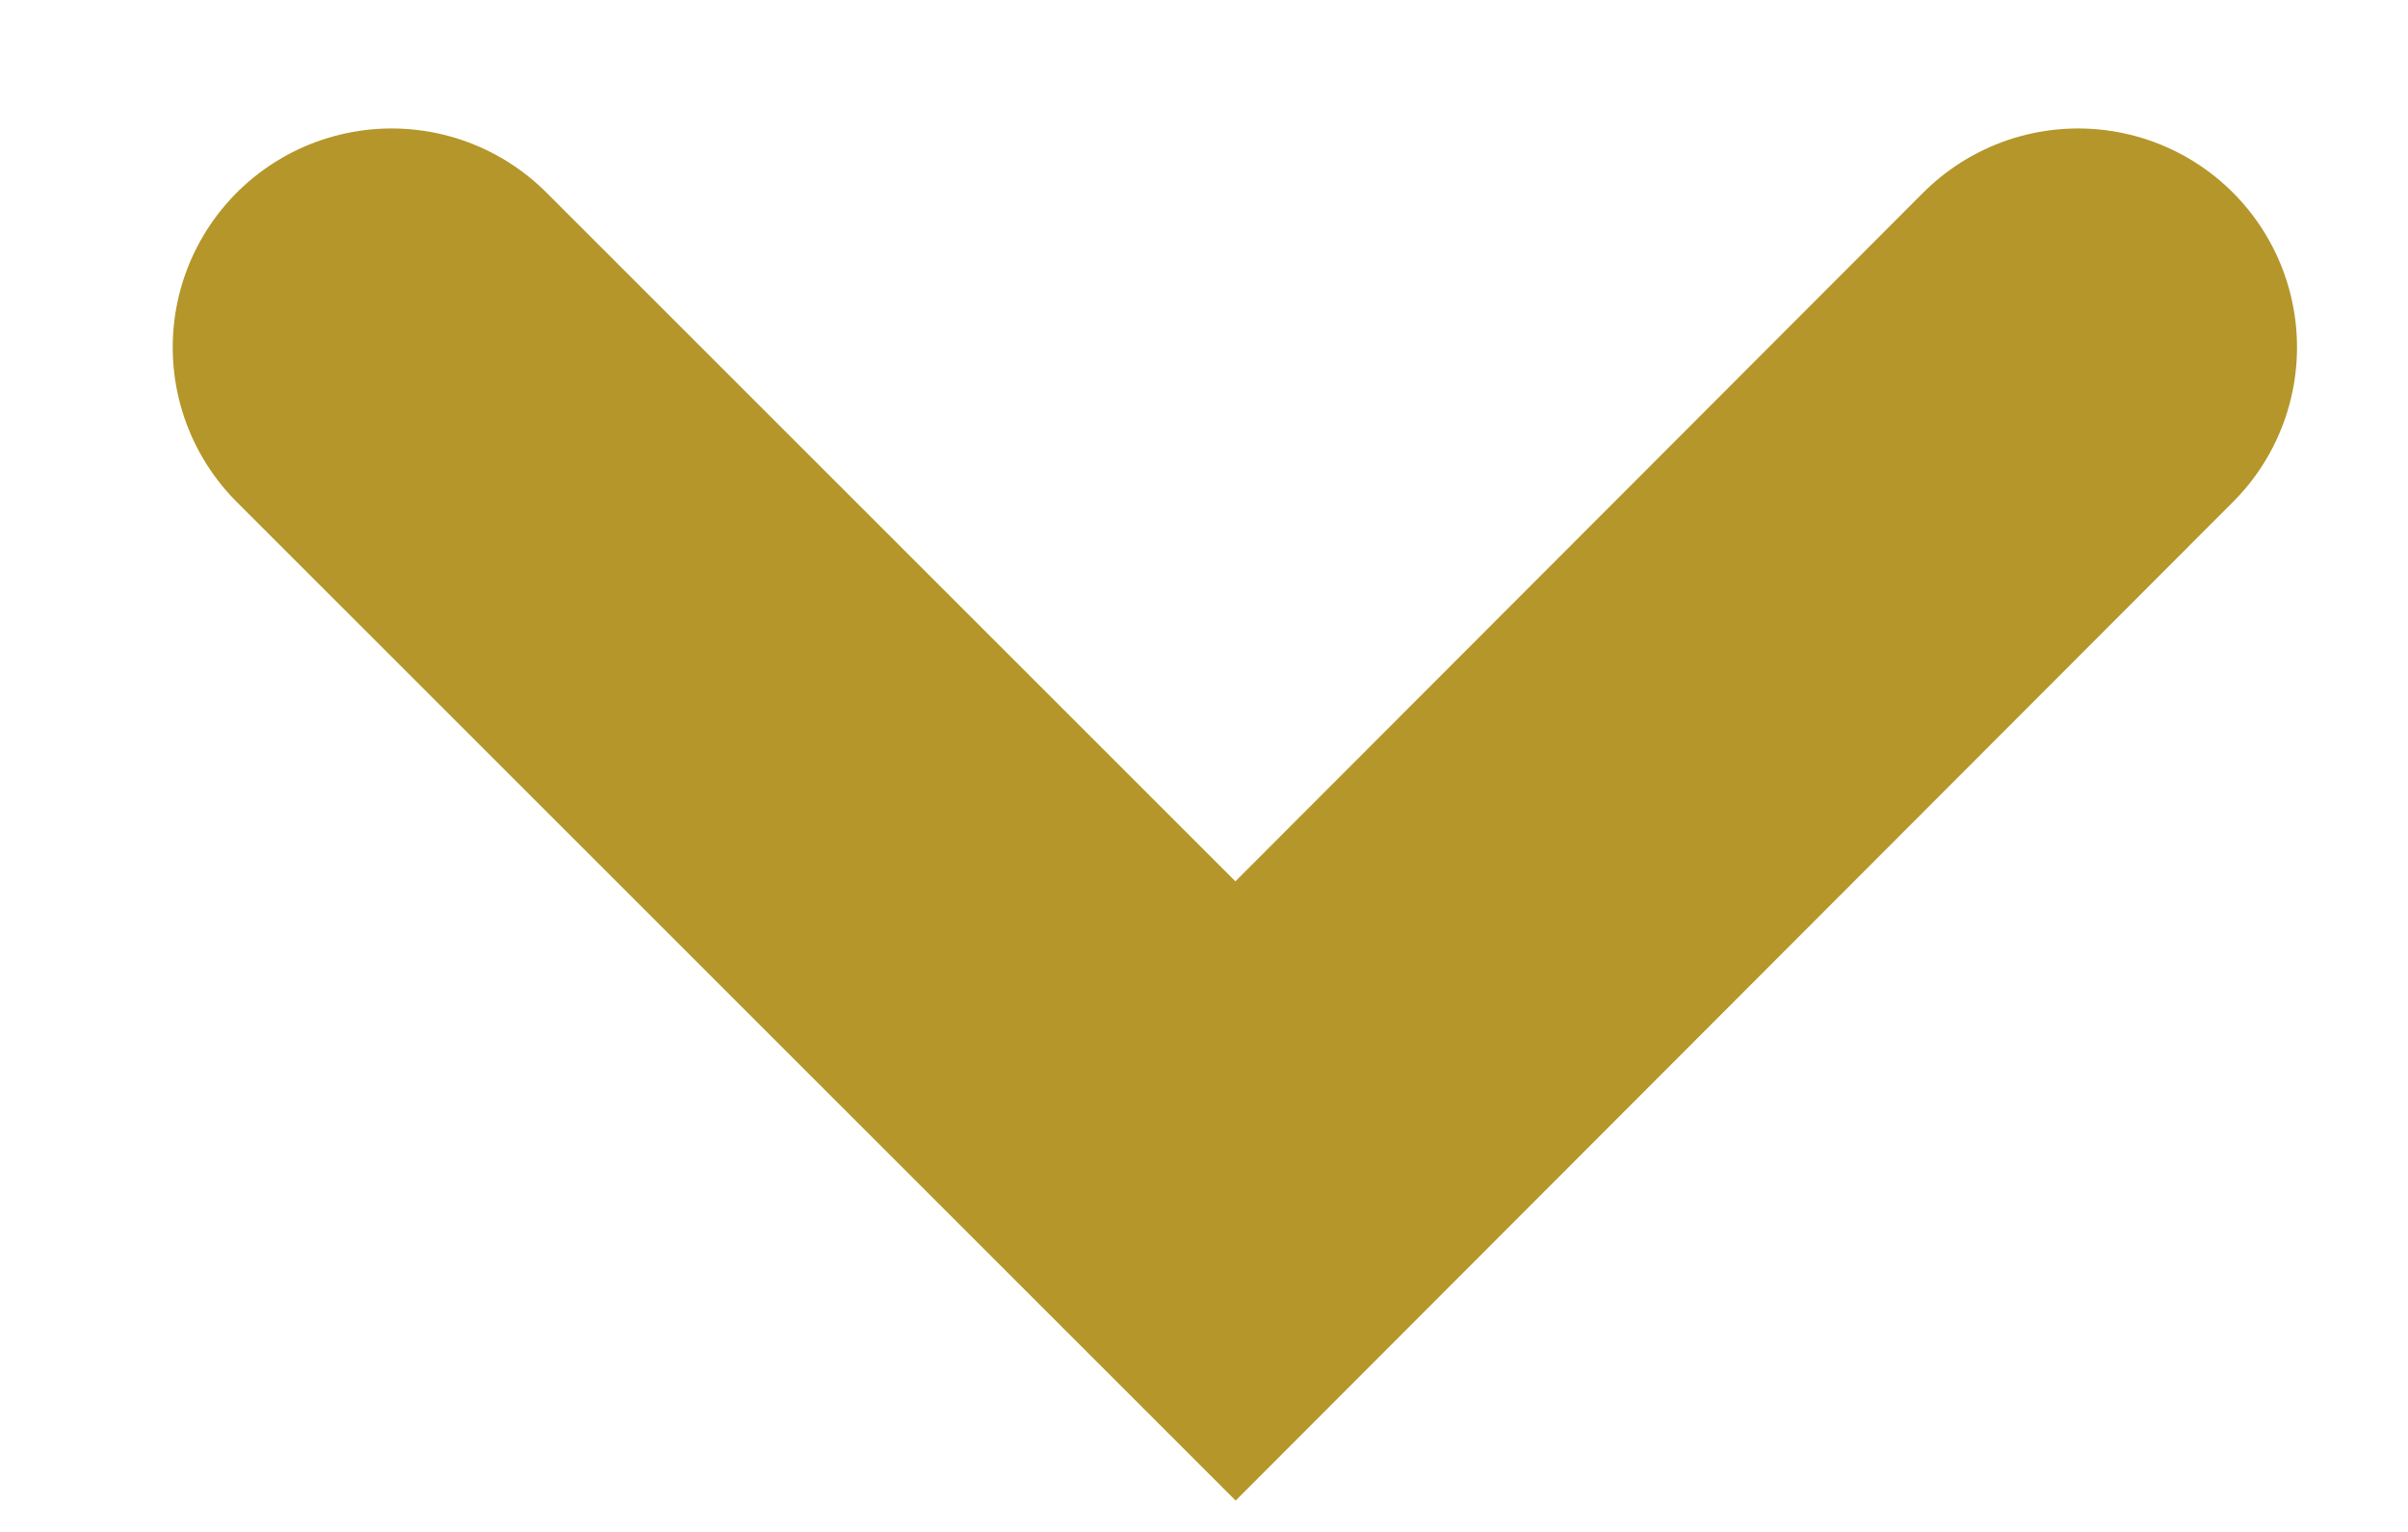 <svg width="11" height="7" viewBox="0 0 11 7" fill="none" xmlns="http://www.w3.org/2000/svg">
<path d="M1.789 1.587L5.644 5.442L9.493 1.587" stroke="#B4962A" stroke-width="2" stroke-miterlimit="10" stroke-linecap="round"/>
</svg>
